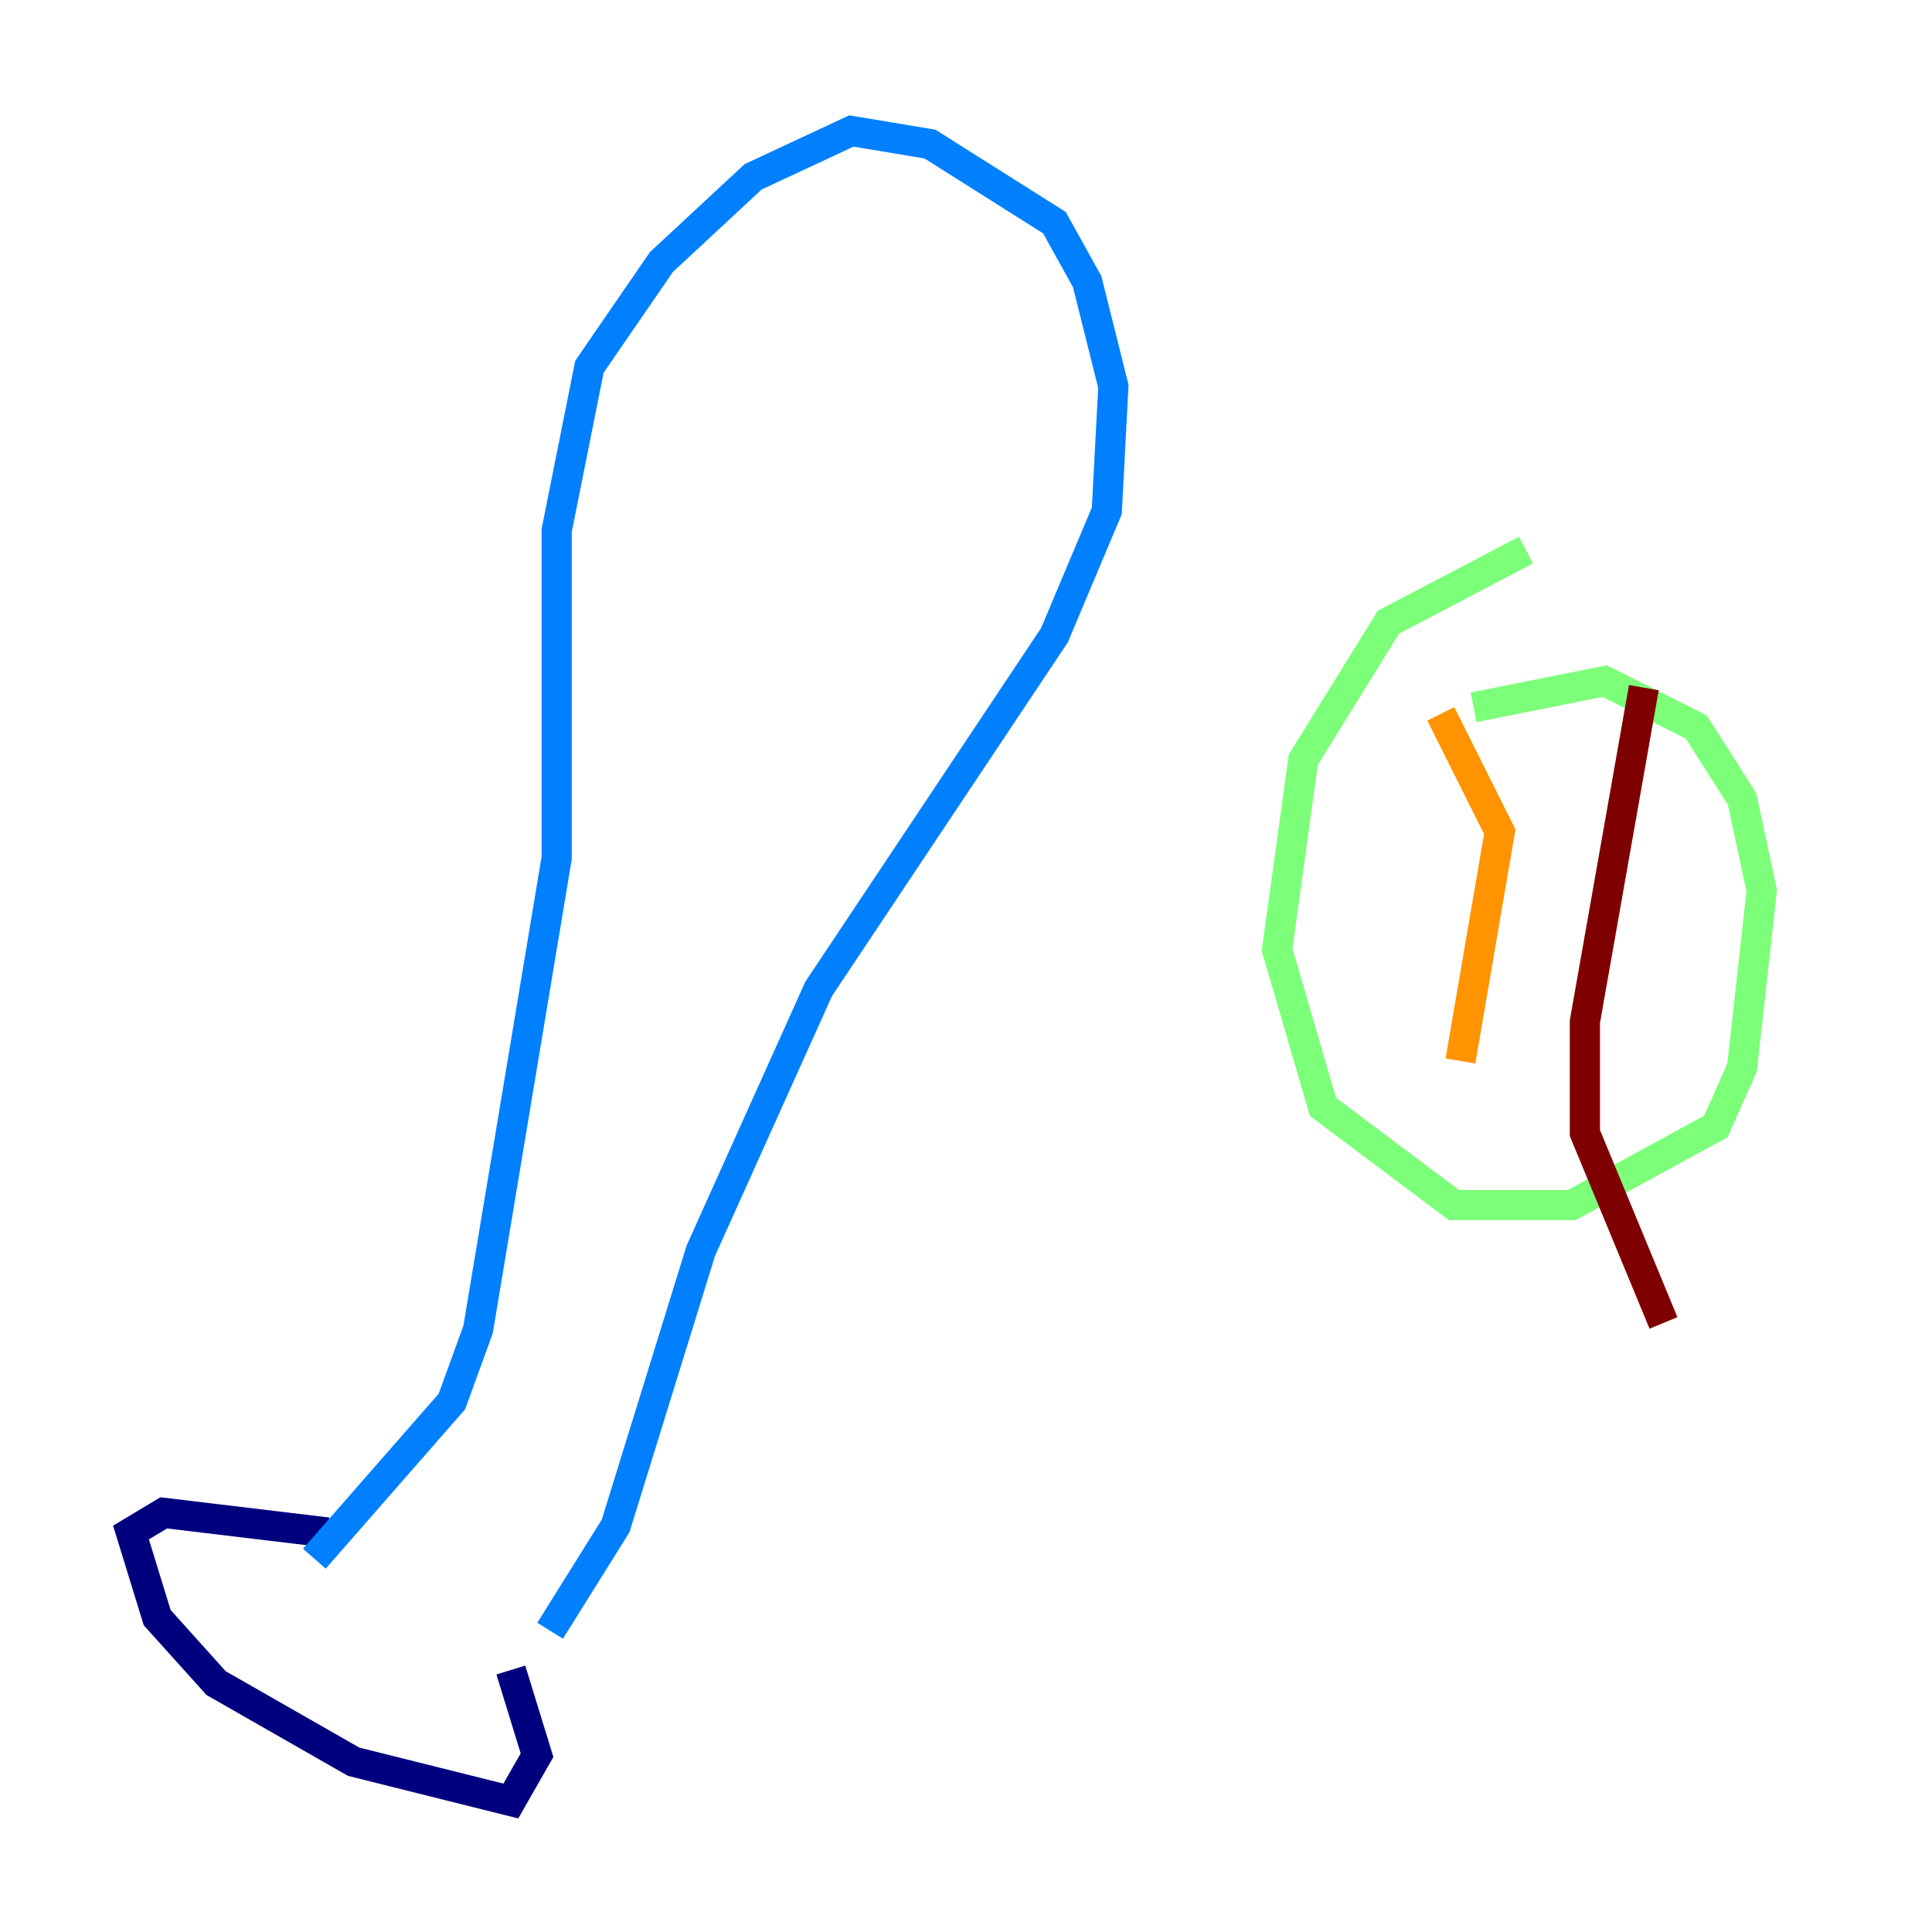 <?xml version="1.0" encoding="utf-8" ?>
<svg baseProfile="tiny" height="128" version="1.2" viewBox="0,0,128,128" width="128" xmlns="http://www.w3.org/2000/svg" xmlns:ev="http://www.w3.org/2001/xml-events" xmlns:xlink="http://www.w3.org/1999/xlink"><defs /><polyline fill="none" points="21.695,101.532 10.848,100.231 8.678,101.532 10.414,107.173 14.319,111.512 23.43,116.719 33.844,119.322 35.58,116.285 33.844,110.644" stroke="#00007f" stroke-width="2" /><polyline fill="none" points="20.827,103.268 29.939,92.854 31.675,88.081 36.881,56.841 36.881,35.146 39.051,24.298 43.824,17.356 49.898,11.715 56.407,8.678 61.614,9.546 69.858,14.752 72.027,18.658 73.763,25.6 73.329,33.844 69.858,42.088 54.237,65.519 46.427,82.875 40.786,101.098 36.447,108.041" stroke="#0080ff" stroke-width="2" /><polyline fill="none" points="101.098,36.447 91.986,41.22 86.346,50.332 84.61,62.915 87.647,73.329 96.325,79.837 104.136,79.837 113.681,74.63 115.417,70.725 116.719,59.01 115.417,52.936 112.38,48.163 106.305,45.125 97.627,46.861" stroke="#7cff79" stroke-width="2" /><polyline fill="none" points="95.458,47.295 99.363,55.105 96.759,70.291" stroke="#ff9400" stroke-width="2" /><polyline fill="none" points="108.909,45.559 105.003,67.688 105.003,75.064 110.21,87.647" stroke="#7f0000" stroke-width="2" /></svg>